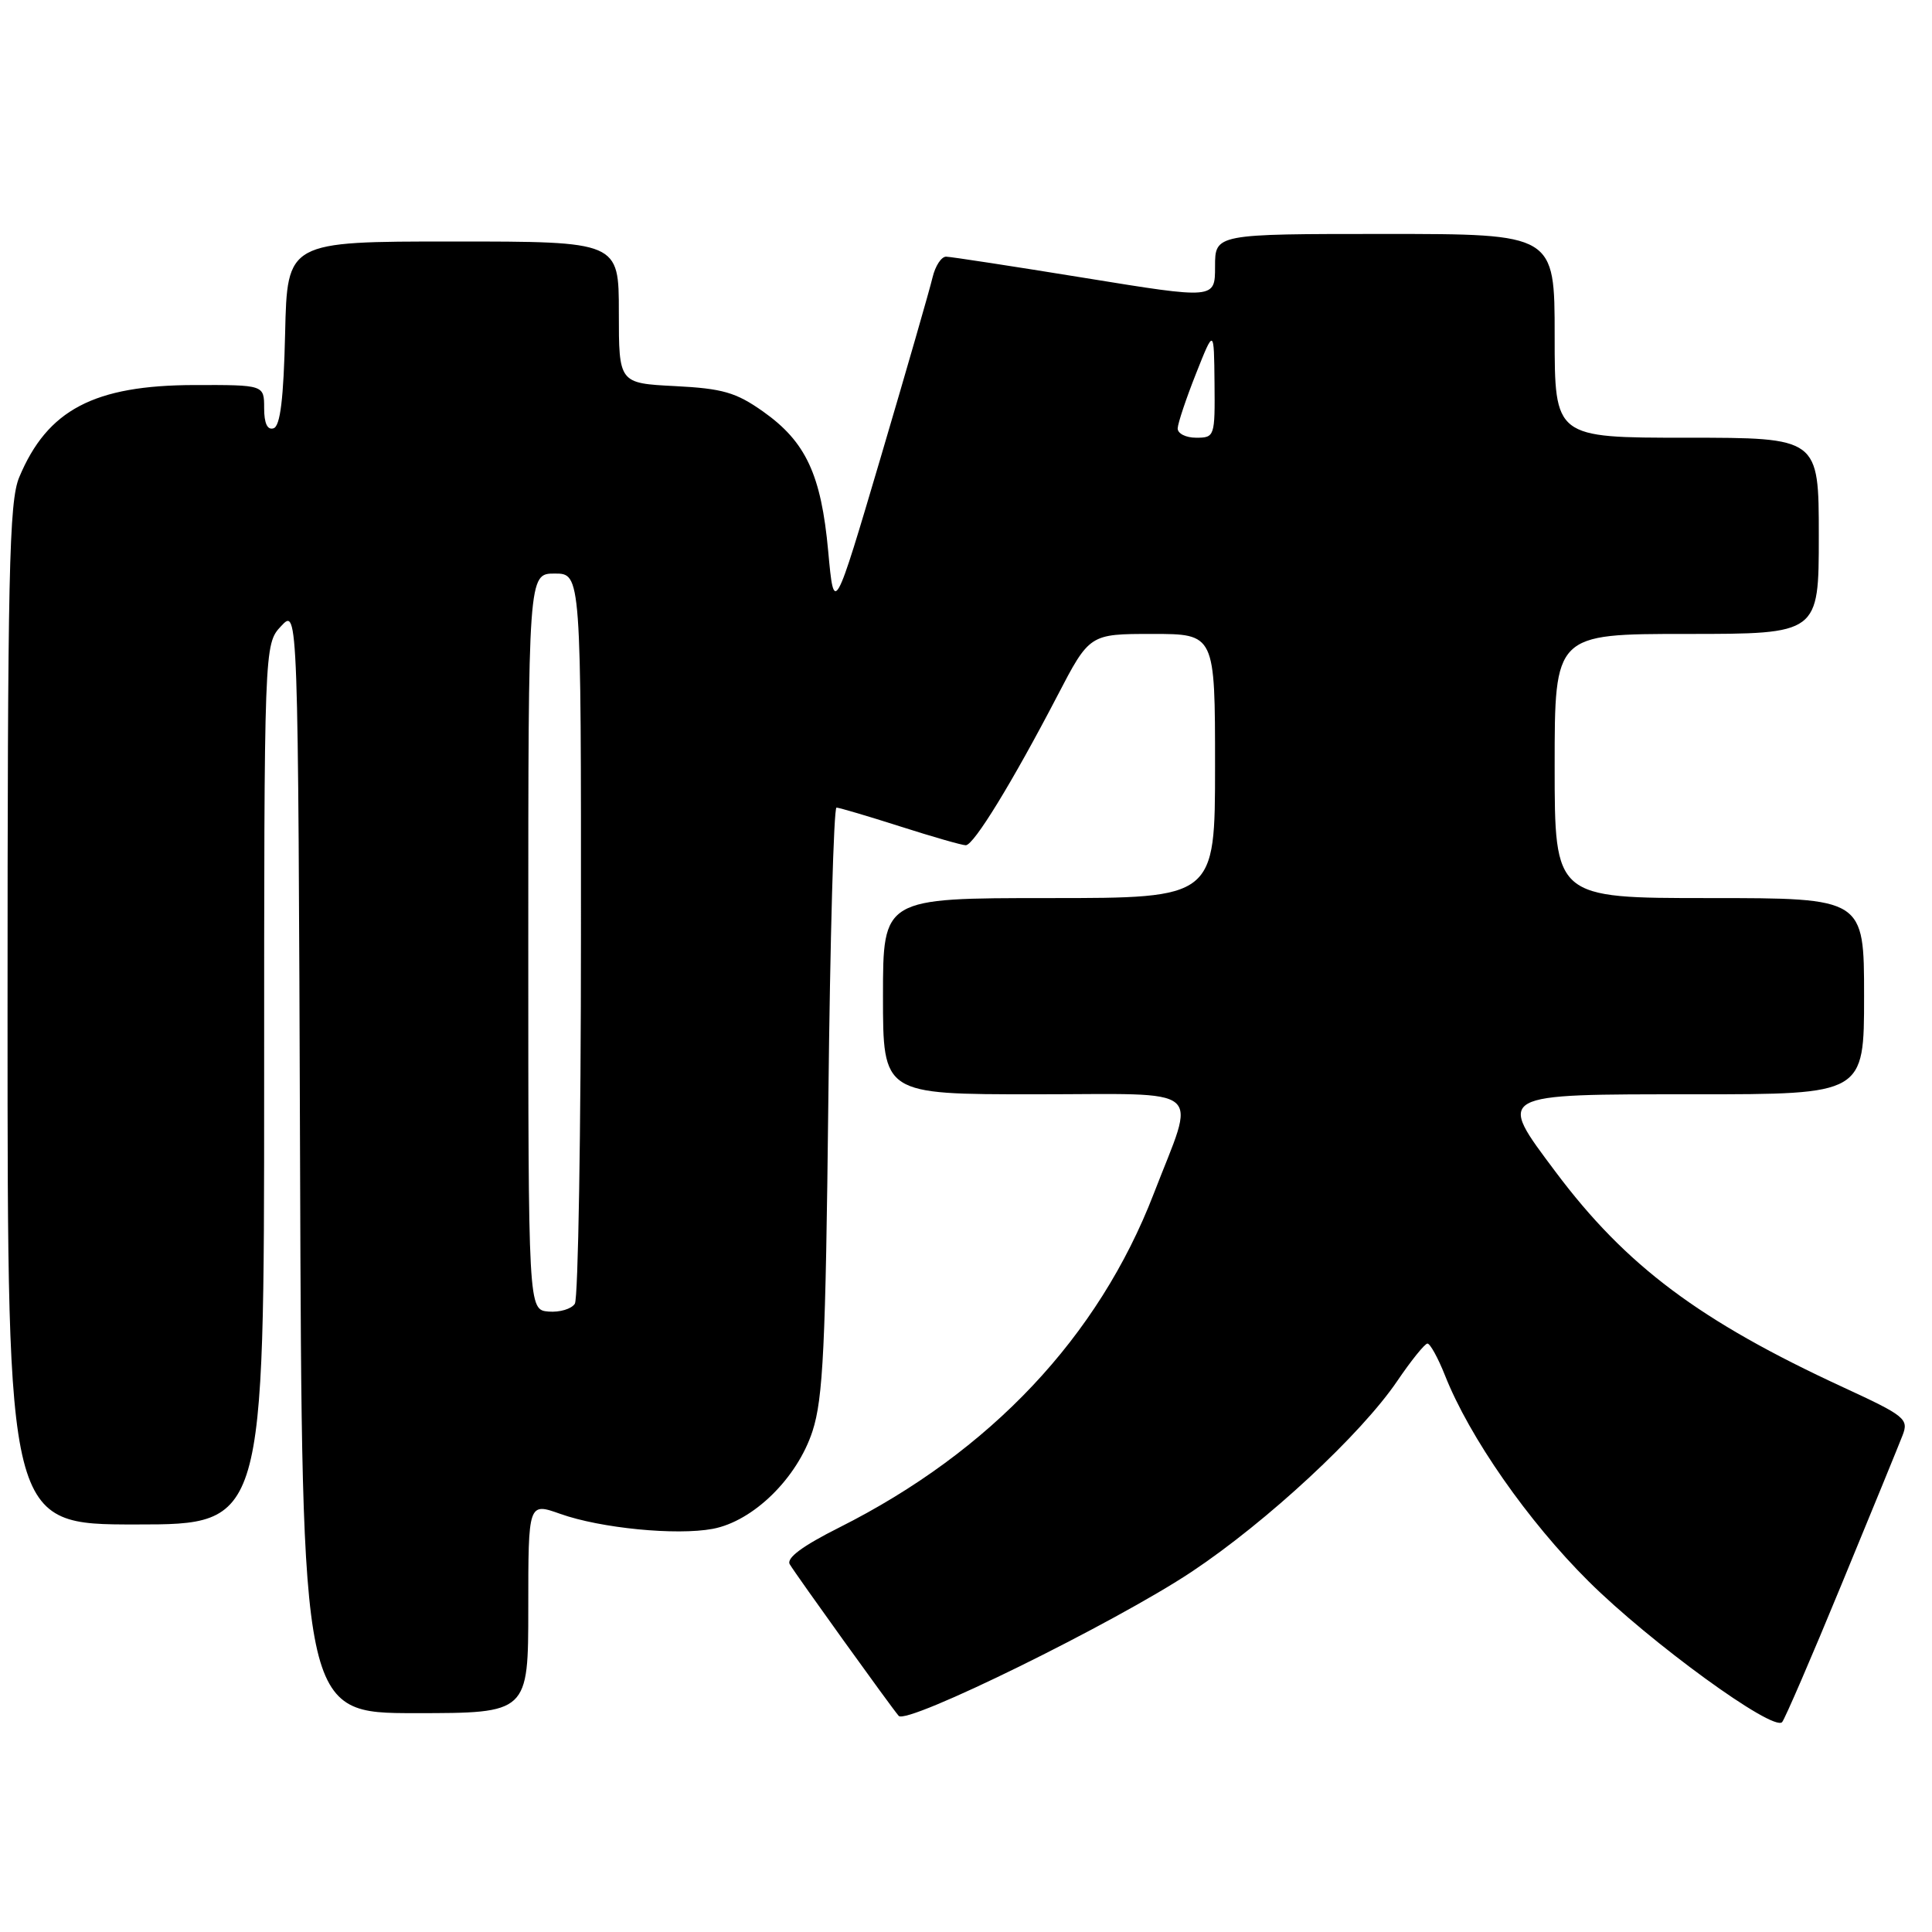 <?xml version="1.0" encoding="UTF-8" standalone="no"?>
<!DOCTYPE svg PUBLIC "-//W3C//DTD SVG 1.1//EN" "http://www.w3.org/Graphics/SVG/1.1/DTD/svg11.dtd" >
<svg xmlns="http://www.w3.org/2000/svg" xmlns:xlink="http://www.w3.org/1999/xlink" version="1.1" viewBox="0 0 256 256">
 <g >
 <path fill="currentColor"
d=" M 243.99 210.00 C 247.96 200.38 251.61 191.46 252.10 190.19 C 252.94 188.02 252.44 187.61 244.25 183.83 C 225.21 175.04 215.45 167.73 206.14 155.30 C 198.31 144.84 198.01 145.00 224.62 145.00 C 247.00 145.00 247.00 145.00 247.00 132.00 C 247.00 119.00 247.00 119.00 226.50 119.00 C 206.00 119.00 206.00 119.00 206.00 101.50 C 206.00 84.00 206.00 84.00 223.50 84.00 C 241.00 84.00 241.00 84.00 241.00 71.00 C 241.00 58.00 241.00 58.00 223.50 58.00 C 206.00 58.00 206.00 58.00 206.00 44.50 C 206.00 31.00 206.00 31.00 183.50 31.00 C 161.00 31.00 161.00 31.00 161.00 35.32 C 161.00 39.63 161.00 39.63 143.75 36.83 C 134.26 35.29 125.99 34.02 125.36 34.01 C 124.73 34.01 123.93 35.24 123.57 36.75 C 123.22 38.26 120.14 48.95 116.73 60.50 C 110.52 81.50 110.52 81.50 109.74 73.03 C 108.81 62.88 106.78 58.53 101.10 54.52 C 97.52 51.99 95.74 51.48 89.44 51.16 C 82.00 50.78 82.00 50.78 82.00 41.39 C 82.00 32.00 82.00 32.00 60.03 32.00 C 38.06 32.00 38.06 32.00 37.78 44.17 C 37.58 52.81 37.14 56.46 36.25 56.75 C 35.43 57.02 35.00 56.10 35.00 54.08 C 35.00 51.00 35.00 51.00 25.75 51.02 C 12.46 51.05 6.28 54.30 2.55 63.23 C 1.20 66.45 1.00 75.78 1.00 134.47 C 1.00 202.00 1.00 202.00 18.00 202.00 C 35.00 202.00 35.00 202.00 35.00 143.69 C 35.00 85.38 35.00 85.38 37.25 82.96 C 39.50 80.55 39.50 80.55 39.76 153.77 C 40.01 227.00 40.01 227.00 55.01 227.00 C 70.00 227.00 70.00 227.00 70.00 213.04 C 70.00 199.09 70.00 199.09 74.25 200.60 C 79.60 202.50 89.63 203.48 94.44 202.58 C 99.81 201.57 105.63 195.87 107.66 189.64 C 109.07 185.30 109.40 178.46 109.76 145.75 C 109.99 124.44 110.48 107.01 110.84 107.01 C 111.20 107.02 115.00 108.14 119.29 109.51 C 123.57 110.88 127.48 112.00 127.97 112.00 C 129.03 112.00 134.14 103.65 140.08 92.25 C 144.37 84.00 144.37 84.00 152.69 84.00 C 161.00 84.00 161.00 84.00 161.00 101.50 C 161.00 119.00 161.00 119.00 139.00 119.00 C 117.00 119.00 117.00 119.00 117.00 132.00 C 117.00 145.00 117.00 145.00 137.11 145.00 C 160.19 145.00 158.50 143.58 152.87 158.19 C 145.55 177.15 131.26 192.32 111.21 202.40 C 106.31 204.86 104.16 206.46 104.65 207.28 C 105.51 208.72 118.01 226.11 119.08 227.36 C 120.15 228.60 147.73 215.03 157.90 208.27 C 167.90 201.61 180.36 190.05 185.15 182.98 C 186.99 180.27 188.79 178.04 189.14 178.03 C 189.49 178.01 190.54 179.91 191.47 182.25 C 194.70 190.43 202.47 201.57 210.50 209.54 C 218.63 217.62 234.94 229.49 236.14 228.19 C 236.49 227.81 240.03 219.62 243.99 210.00 Z  M 70.00 124.78 C 70.00 76.00 70.00 76.00 73.50 76.00 C 77.00 76.00 77.00 76.00 76.98 123.75 C 76.98 150.01 76.61 172.06 76.17 172.75 C 75.73 173.44 74.17 173.91 72.69 173.79 C 70.00 173.56 70.00 173.56 70.00 124.78 Z  M 156.05 56.75 C 156.08 56.06 157.17 52.80 158.48 49.50 C 160.86 43.50 160.86 43.50 160.93 50.75 C 161.00 57.84 160.94 58.00 158.50 58.00 C 157.12 58.00 156.02 57.44 156.05 56.75 Z "/>
</g>
</svg>